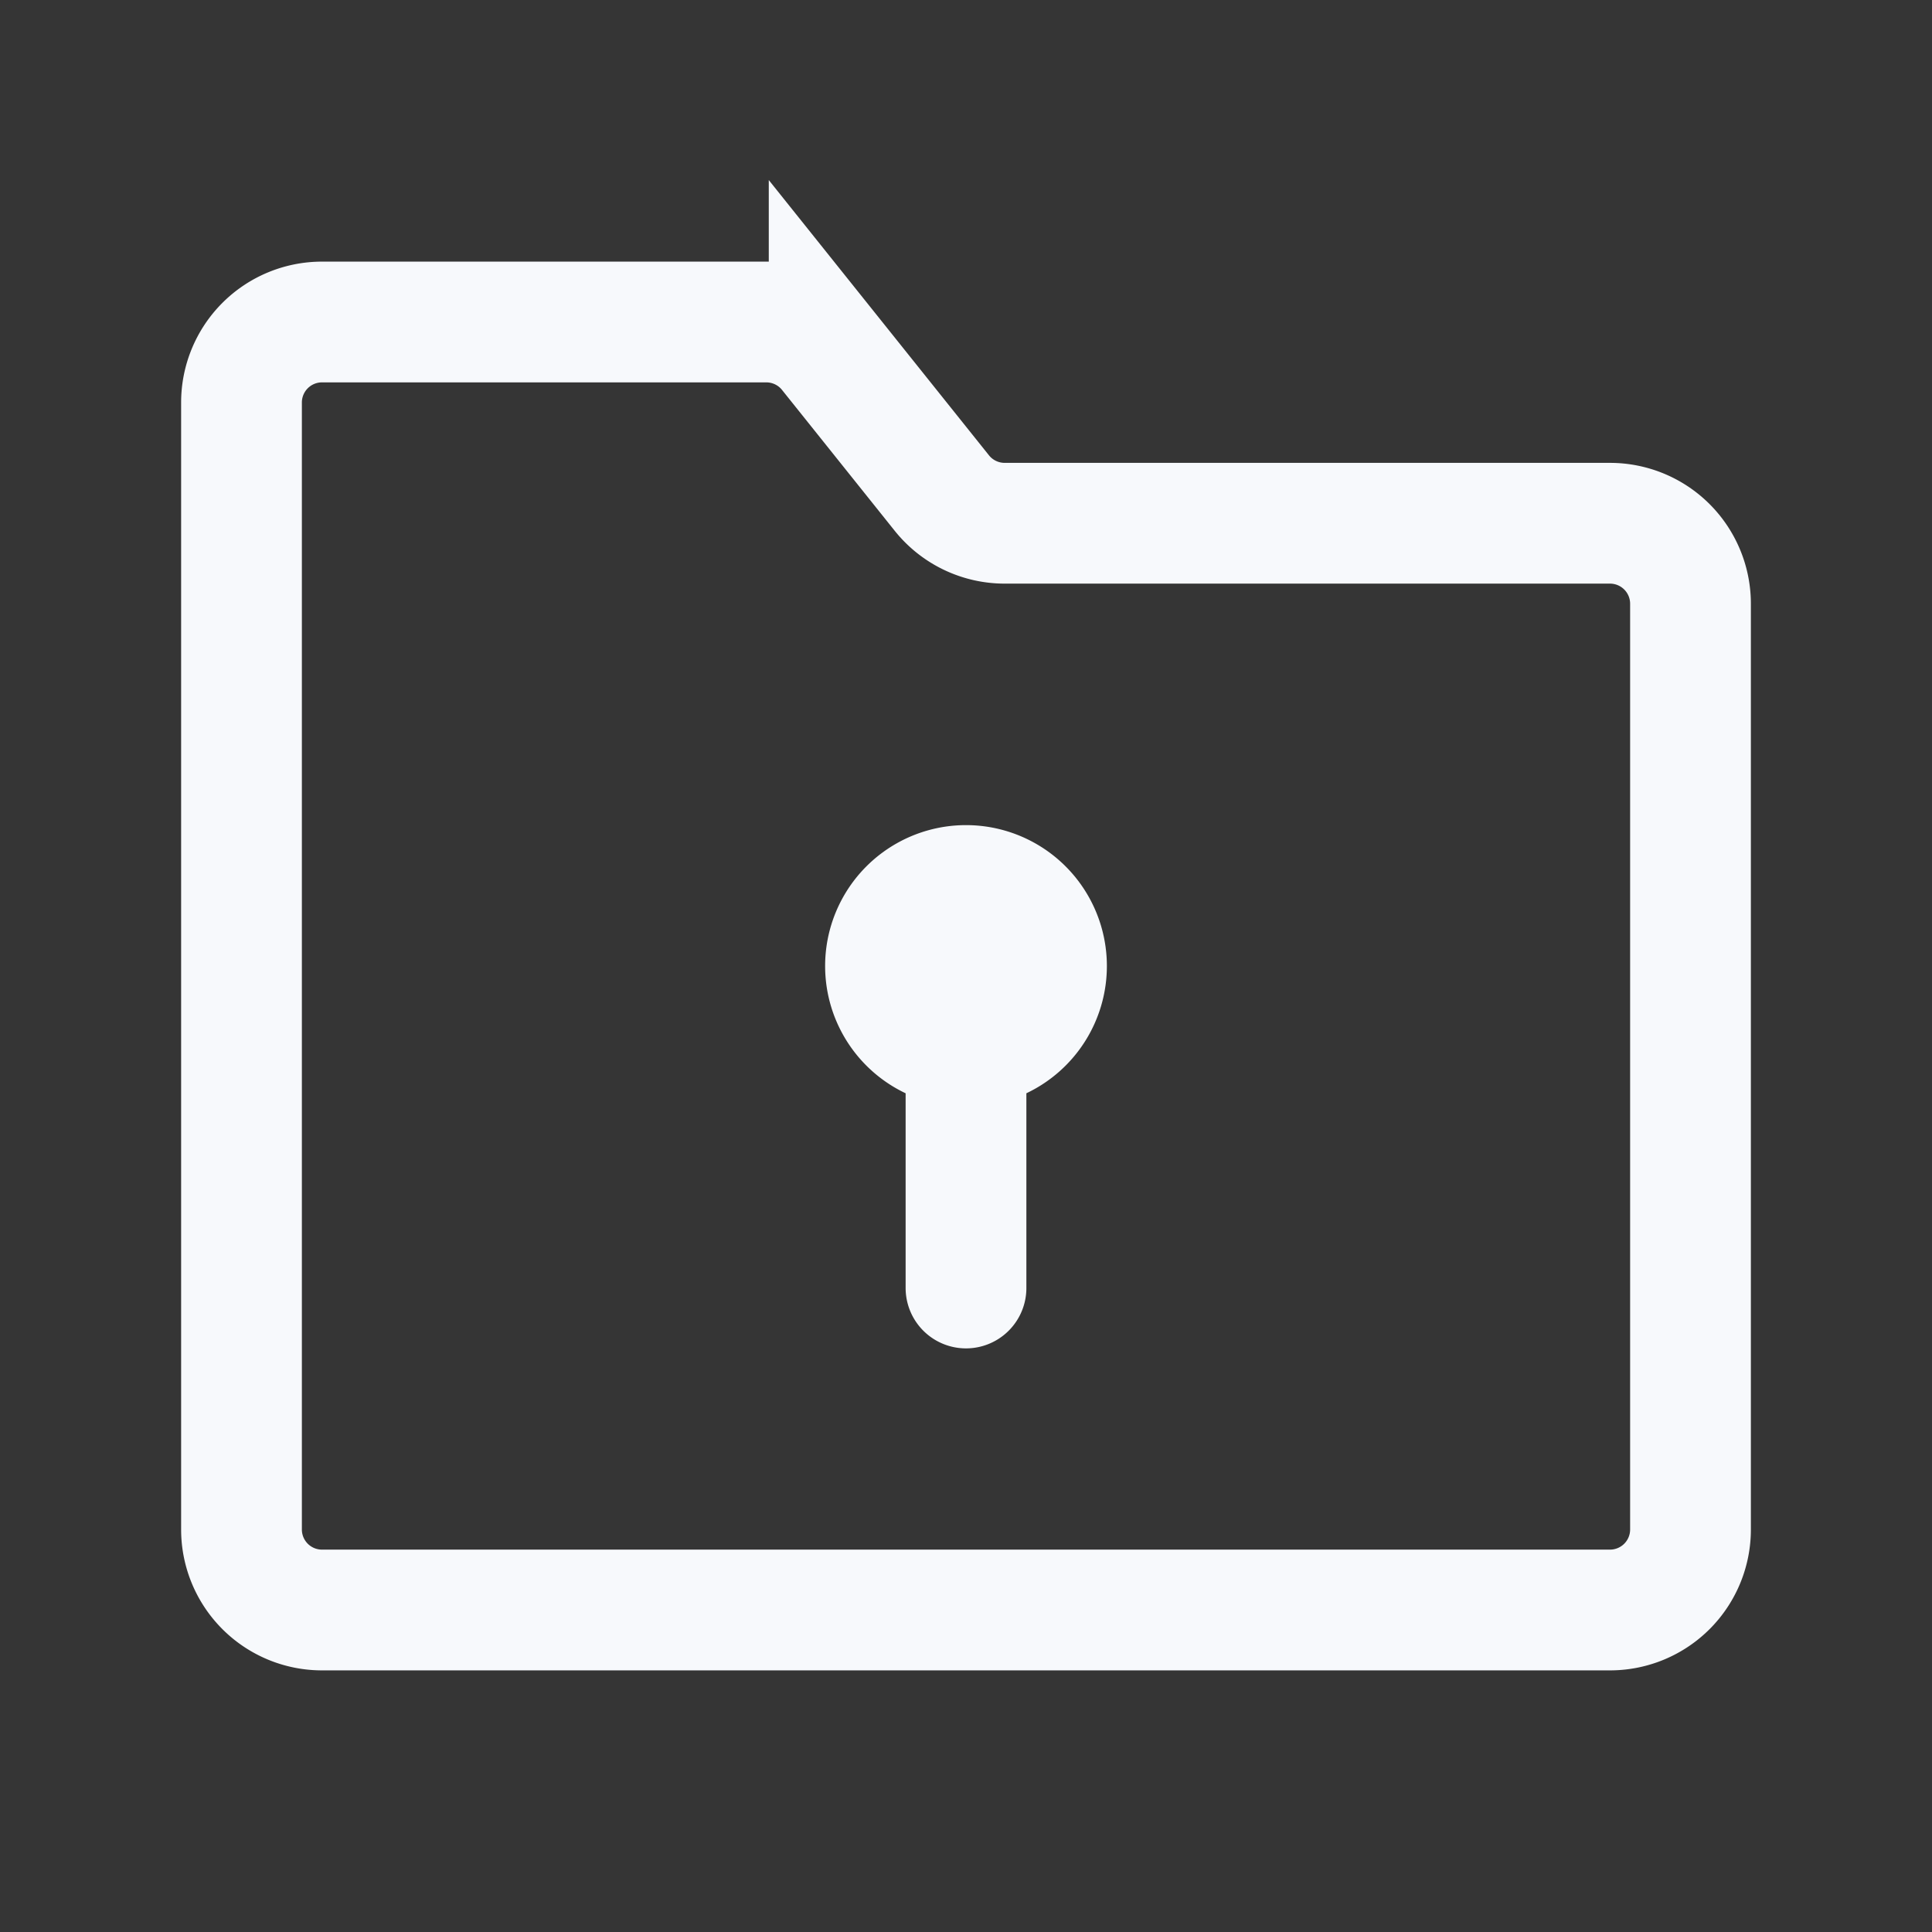 <svg xmlns="http://www.w3.org/2000/svg" width="24" height="24" fill="none"><rect width="100%" height="100%" fill="#333333" stroke="none"/><path fill="#fff" fill-opacity=".01" d="M24 0v24H0V0z"/><path fill="#F7F9FC" d="M13 12a1 1 0 1 1-2 0 1 1 0 0 1 2 0"/><path stroke="#F7F9FC" stroke-linecap="round" stroke-width="1.5" d="M12 13v3m0-3a1 1 0 1 0 0-2 1 1 0 0 0 0 2ZM9.52 4H4a1 1 0 0 0-1 1v14a1 1 0 0 0 1 1h16a1 1 0 0 0 1-1V7.5a1 1 0 0 0-1-1h-7.52a1 1 0 0 1-.78-.375l-1.4-1.75A1 1 0 0 0 9.52 4Z"/></svg>